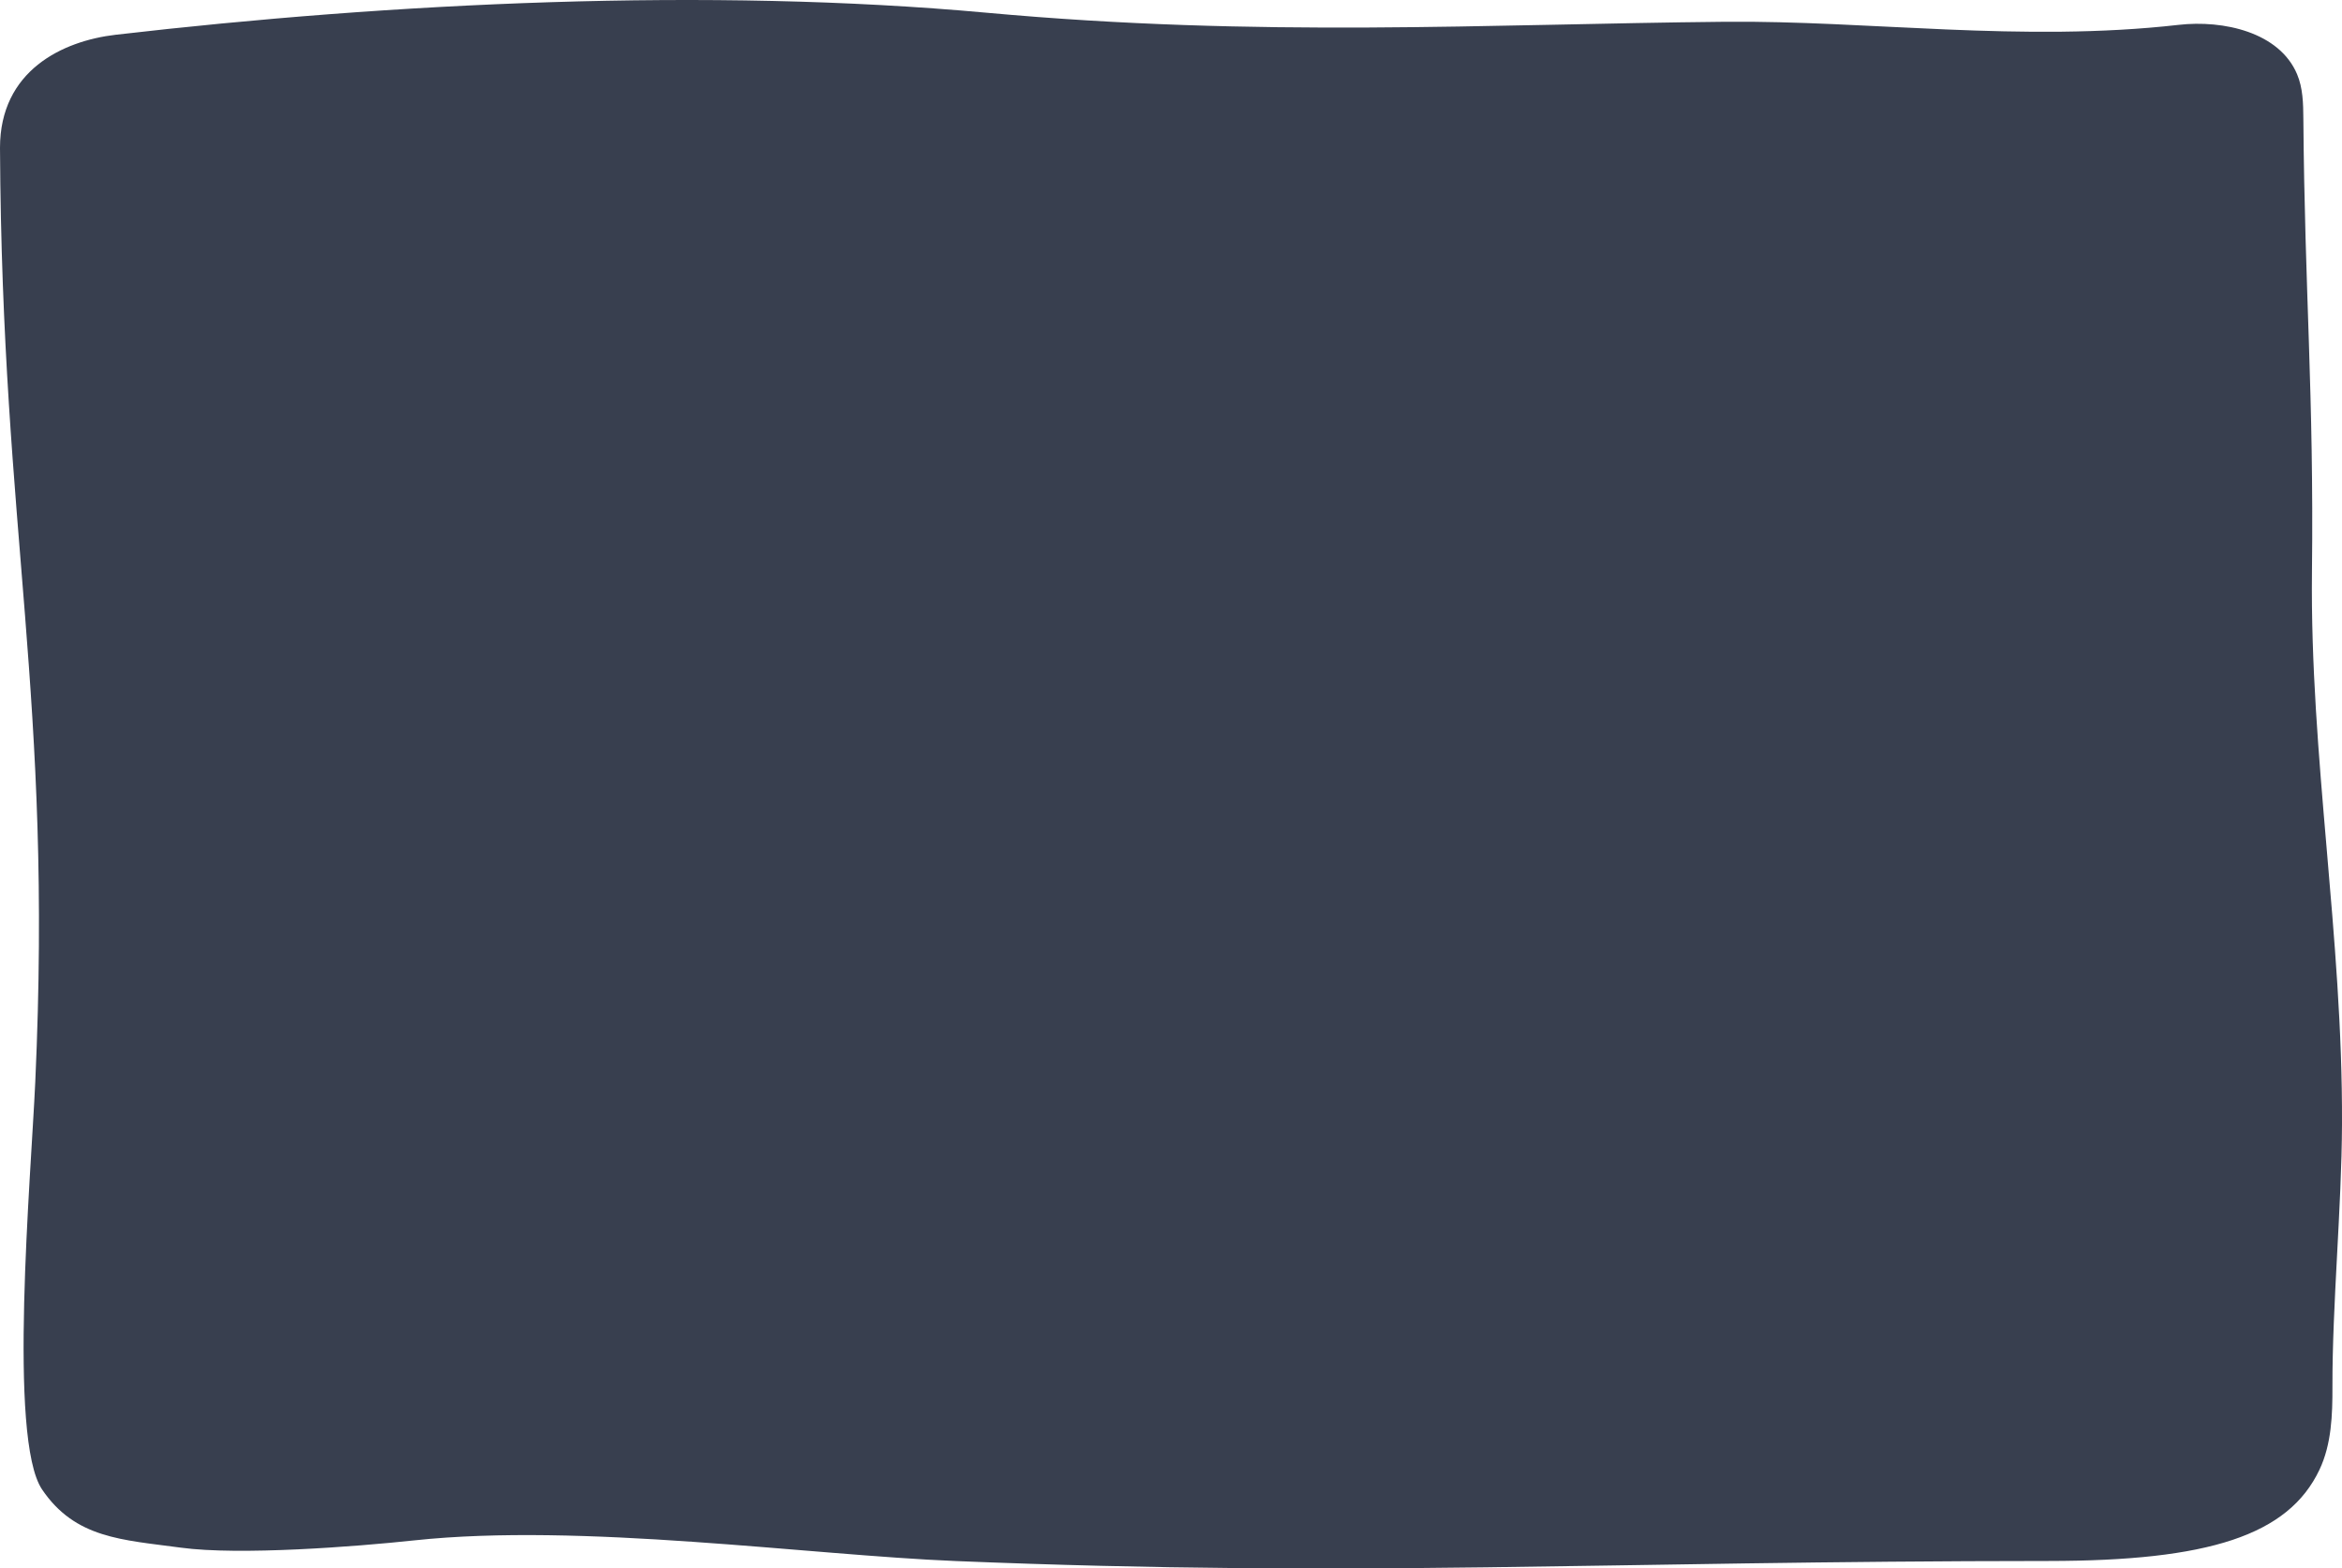 <?xml version="1.0" encoding="UTF-8"?>
<svg id="Ebene_2" data-name="Ebene 2" xmlns="http://www.w3.org/2000/svg" viewBox="0 0 644.15 431.45" preserveAspectRatio="none">
  <defs>
    <style>
      .cls-1 {
        opacity: .8;
      }

      .cls-2 {
        fill: #060f23;
        stroke-width: 0px;
      }
    </style>
  </defs>
  <g id="Wood">
    <g class="cls-1">
      <path class="cls-2" d="M0,40.67c.55,106.77,14.55,150.28,9.7,256.95-1.21,26.54-7.56,98.17,1.88,112.11,9.13,13.49,22.05,13.82,38.19,16s48-.27,64.2-2.01c45.87-4.9,108.09,4.02,148.9,5.69,111.76,4.57,177.32.03,300.58-.02,43.93-.02,65.94-7,74.5-25.1,3.33-7.03,3.59-15.08,3.57-22.86-.05-22.53,2.53-49.22,2.63-72.16.22-51.78-8.83-101.16-8.26-152.01.55-49.02-1.99-76.67-2.37-124.67-.03-4.13-.12-8.38-1.73-12.19-4.86-11.51-20.17-14.97-32.59-13.56-43.1,4.9-85.41-1.24-124.82-.85-65.69.64-127.62,4.4-203.05-2.49C194.97-3.48,107.99.73,31.83,9.56,17.19,11.26,0,19.43,0,40.67Z"/>
    </g>
  </g>
</svg>